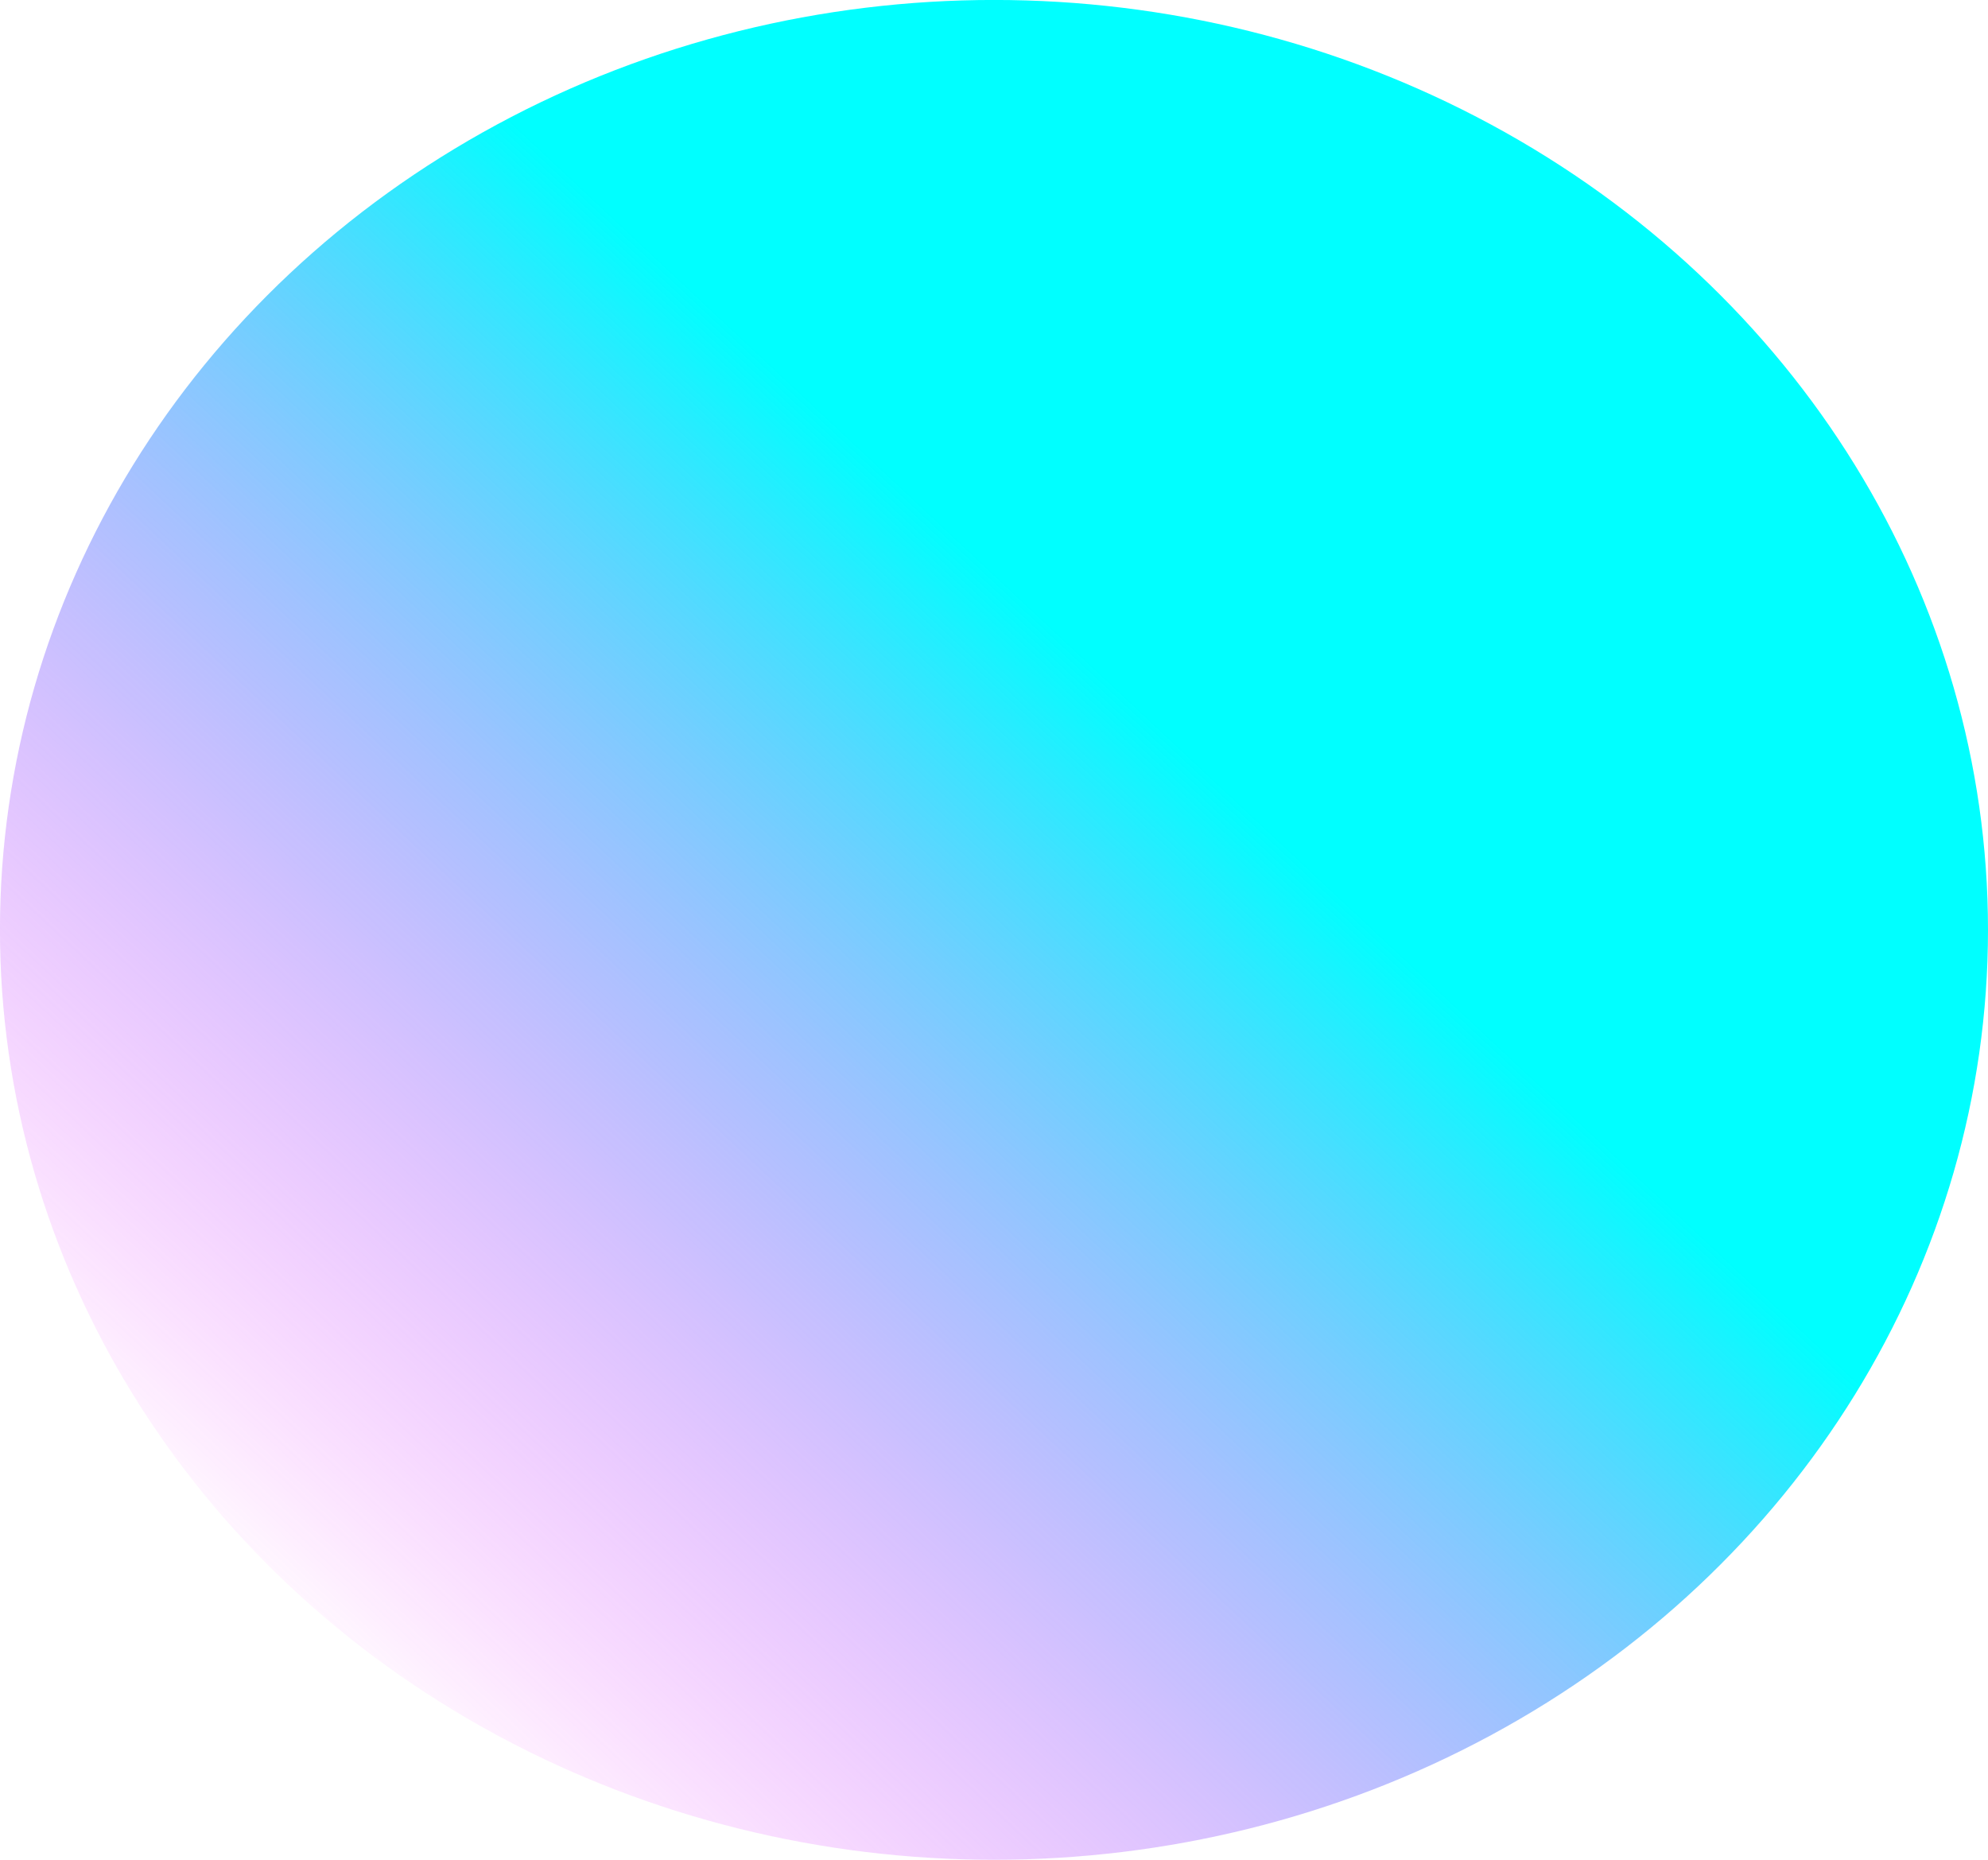 <?xml version="1.0" encoding="UTF-8" standalone="no"?>
<!-- Created with Inkscape (http://www.inkscape.org/) -->

<svg
   xmlns:dc="http://purl.org/dc/elements/1.1/"
   xmlns:cc="http://creativecommons.org/ns#"
   xmlns:rdf="http://www.w3.org/1999/02/22-rdf-syntax-ns#"
   xmlns:svg="http://www.w3.org/2000/svg"
   xmlns="http://www.w3.org/2000/svg"
   xmlns:xlink="http://www.w3.org/1999/xlink"
   xmlns:sodipodi="http://sodipodi.sourceforge.net/DTD/sodipodi-0.dtd"
   xmlns:inkscape="http://www.inkscape.org/namespaces/inkscape"
   width="46.869mm"
   height="43.845mm"
   viewBox="0 0 46.869 43.845"
   version="1.1"
   id="svg2095"
   inkscape:version="0.92.3 (5aff6ba, 2018-11-25)"
   sodipodi:docname="luaazul.svg">
  <defs
     id="defs2089">
    <linearGradient
       inkscape:collect="always"
       xlink:href="#linearGradient1075"
       id="linearGradient1077"
       x1="175.552"
       y1="44.004"
       x2="155.07"
       y2="65.886"
       gradientUnits="userSpaceOnUse"
       gradientTransform="translate(-46.491,57.263)" />
    <linearGradient
       inkscape:collect="always"
       id="linearGradient1075">
      <stop
         style="stop-color:#00ffff;stop-opacity:1"
         offset="0"
         id="stop1071" />
      <stop
         style="stop-color:#ff00ff;stop-opacity:0;"
         offset="1"
         id="stop1073" />
    </linearGradient>
  </defs>
  <sodipodi:namedview
     id="base"
     pagecolor="#ffffff"
     bordercolor="#666666"
     borderopacity="1.0"
     inkscape:pageopacity="0.0"
     inkscape:pageshadow="2"
     inkscape:zoom="0.35"
     inkscape:cx="22.85714"
     inkscape:cy="-85.714299"
     inkscape:document-units="mm"
     inkscape:current-layer="layer1"
     showgrid="false"
     inkscape:window-width="1533"
     inkscape:window-height="845"
     inkscape:window-x="67"
     inkscape:window-y="27"
     inkscape:window-maximized="1" />
  <g
     inkscape:label="Camada 1"
     inkscape:groupmode="layer"
     id="layer1"
     transform="translate(-99.786,-82.31)">
    <ellipse
       style="fill:url(#linearGradient1077);fill-opacity:1;stroke:none;stroke-width:0.876;stroke-miterlimit:4;stroke-dasharray:none;stroke-opacity:1"
       id="path1032"
       cx="123.22"
       cy="104.232"
       rx="23.435"
       ry="21.923" />
  </g>
</svg>
